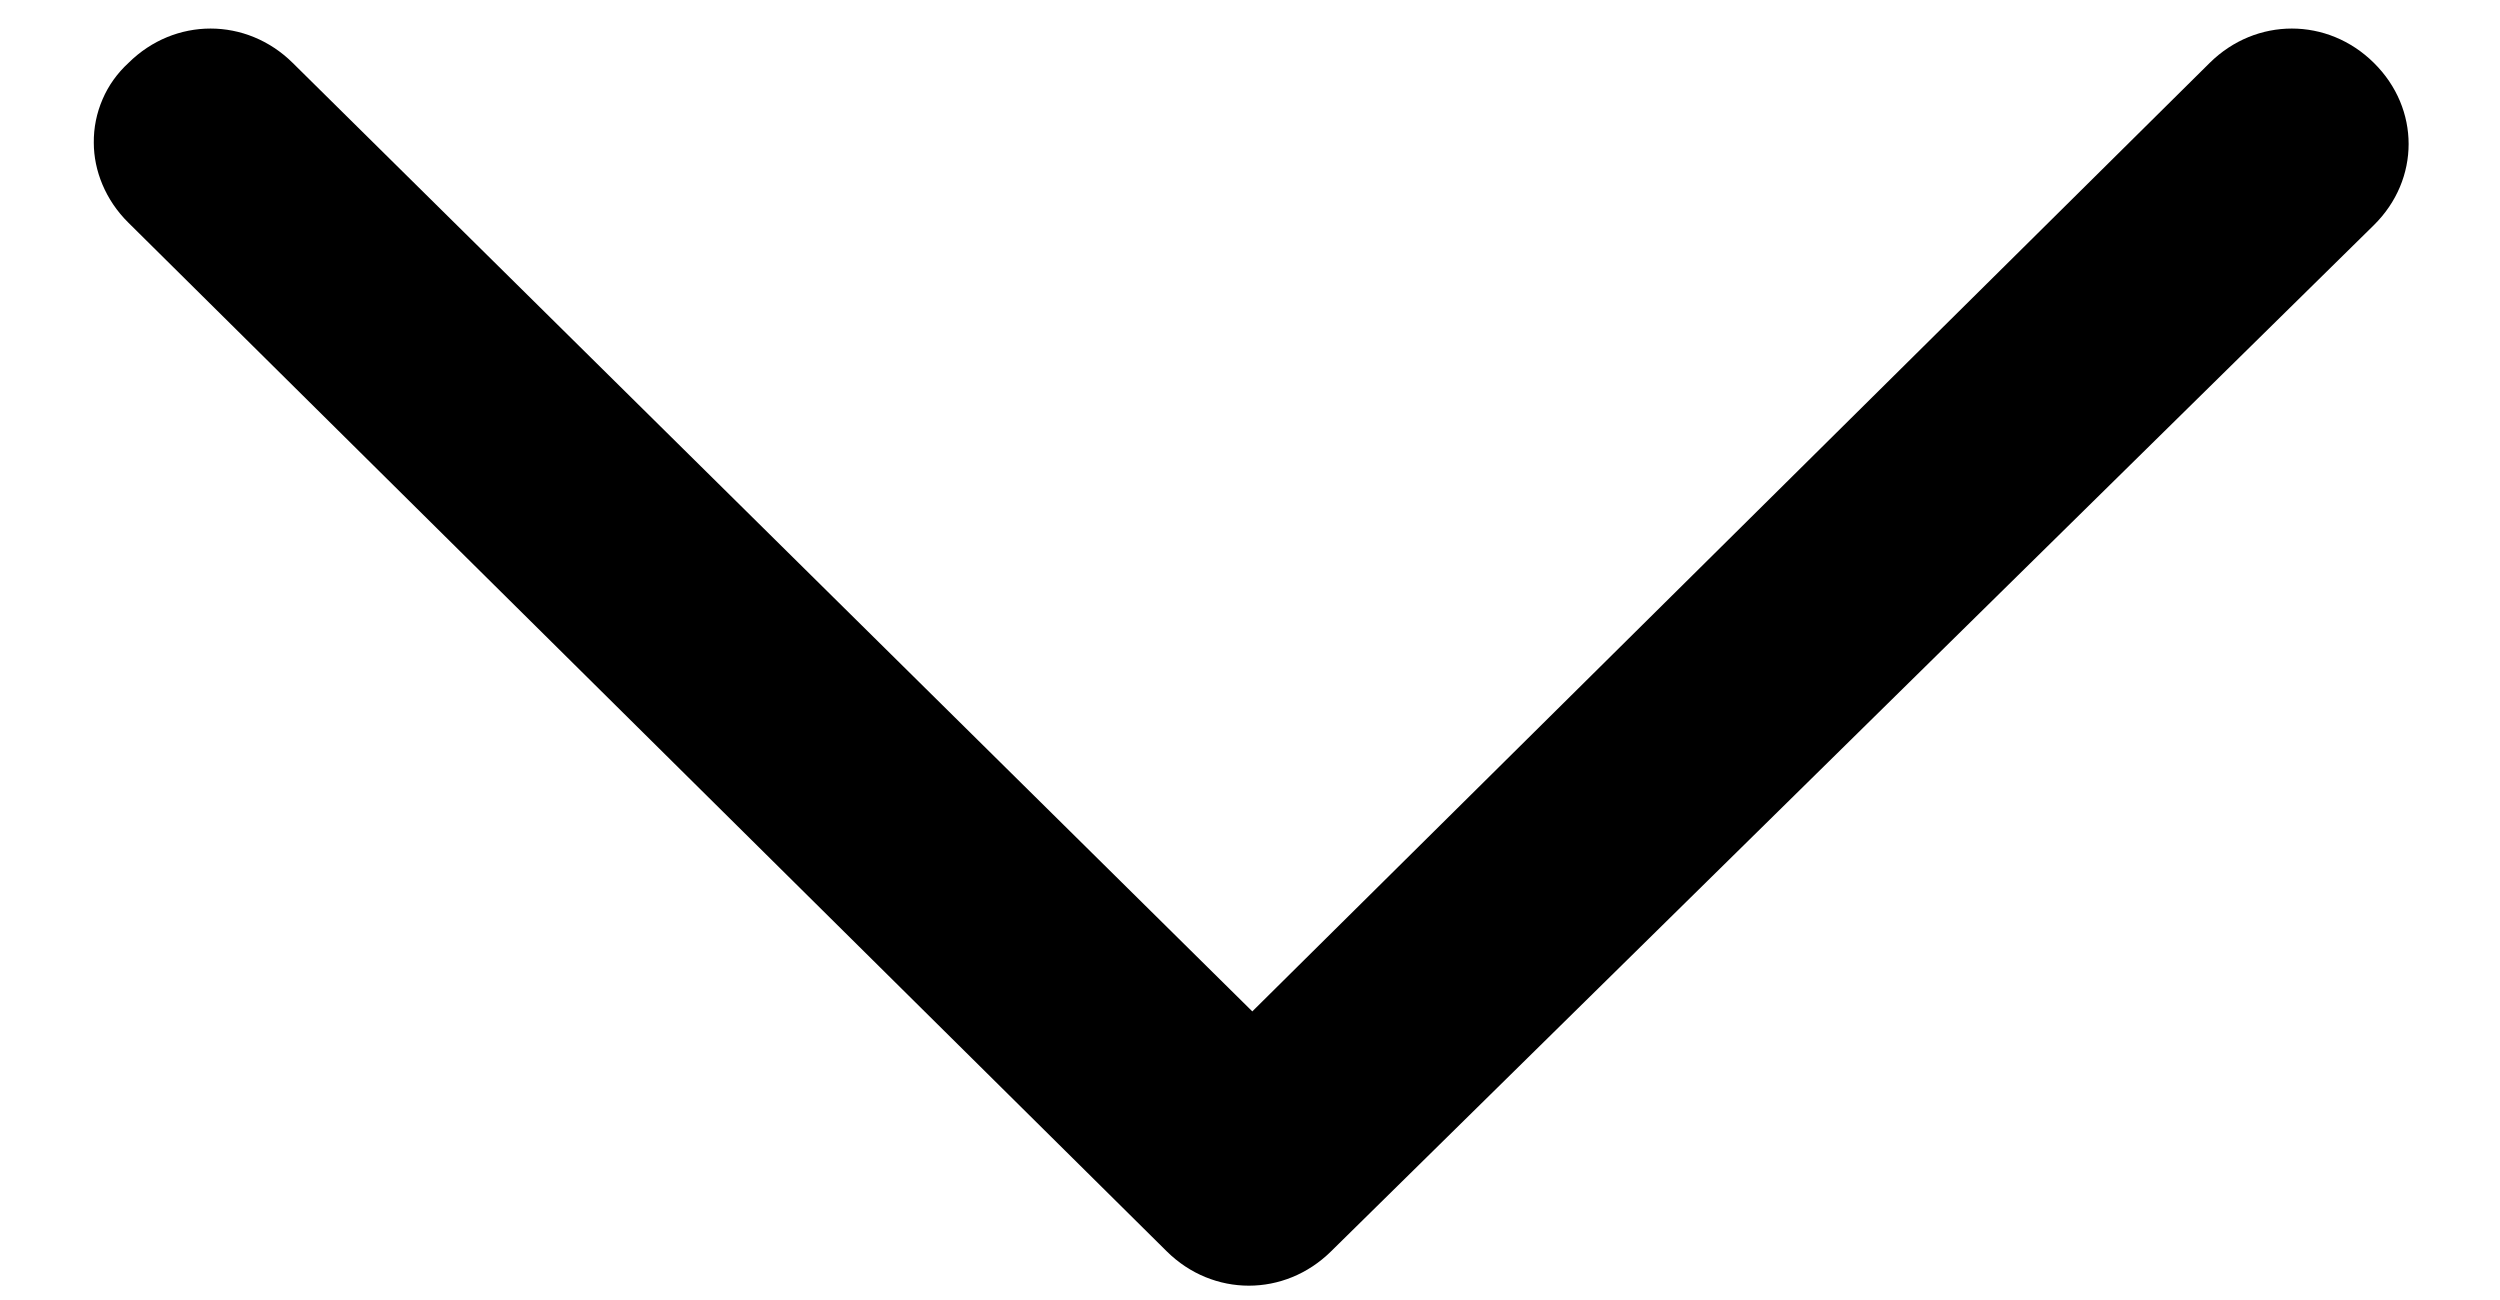 <svg width="25" height="13" viewBox="0 0 25 13" fill="none" xmlns="http://www.w3.org/2000/svg">
<path d="M0.938 1.429C0.936 1.279 0.966 1.13 1.026 0.992C1.085 0.854 1.174 0.731 1.285 0.629C1.747 0.171 2.464 0.171 2.927 0.629L12.523 10.114L22.097 0.629C22.56 0.171 23.277 0.171 23.739 0.629C24.202 1.086 24.202 1.794 23.739 2.251L13.31 12.514C12.847 12.971 12.13 12.971 11.668 12.514L1.285 2.228C1.053 2 0.938 1.703 0.938 1.429Z" fill="black"/>
</svg>

